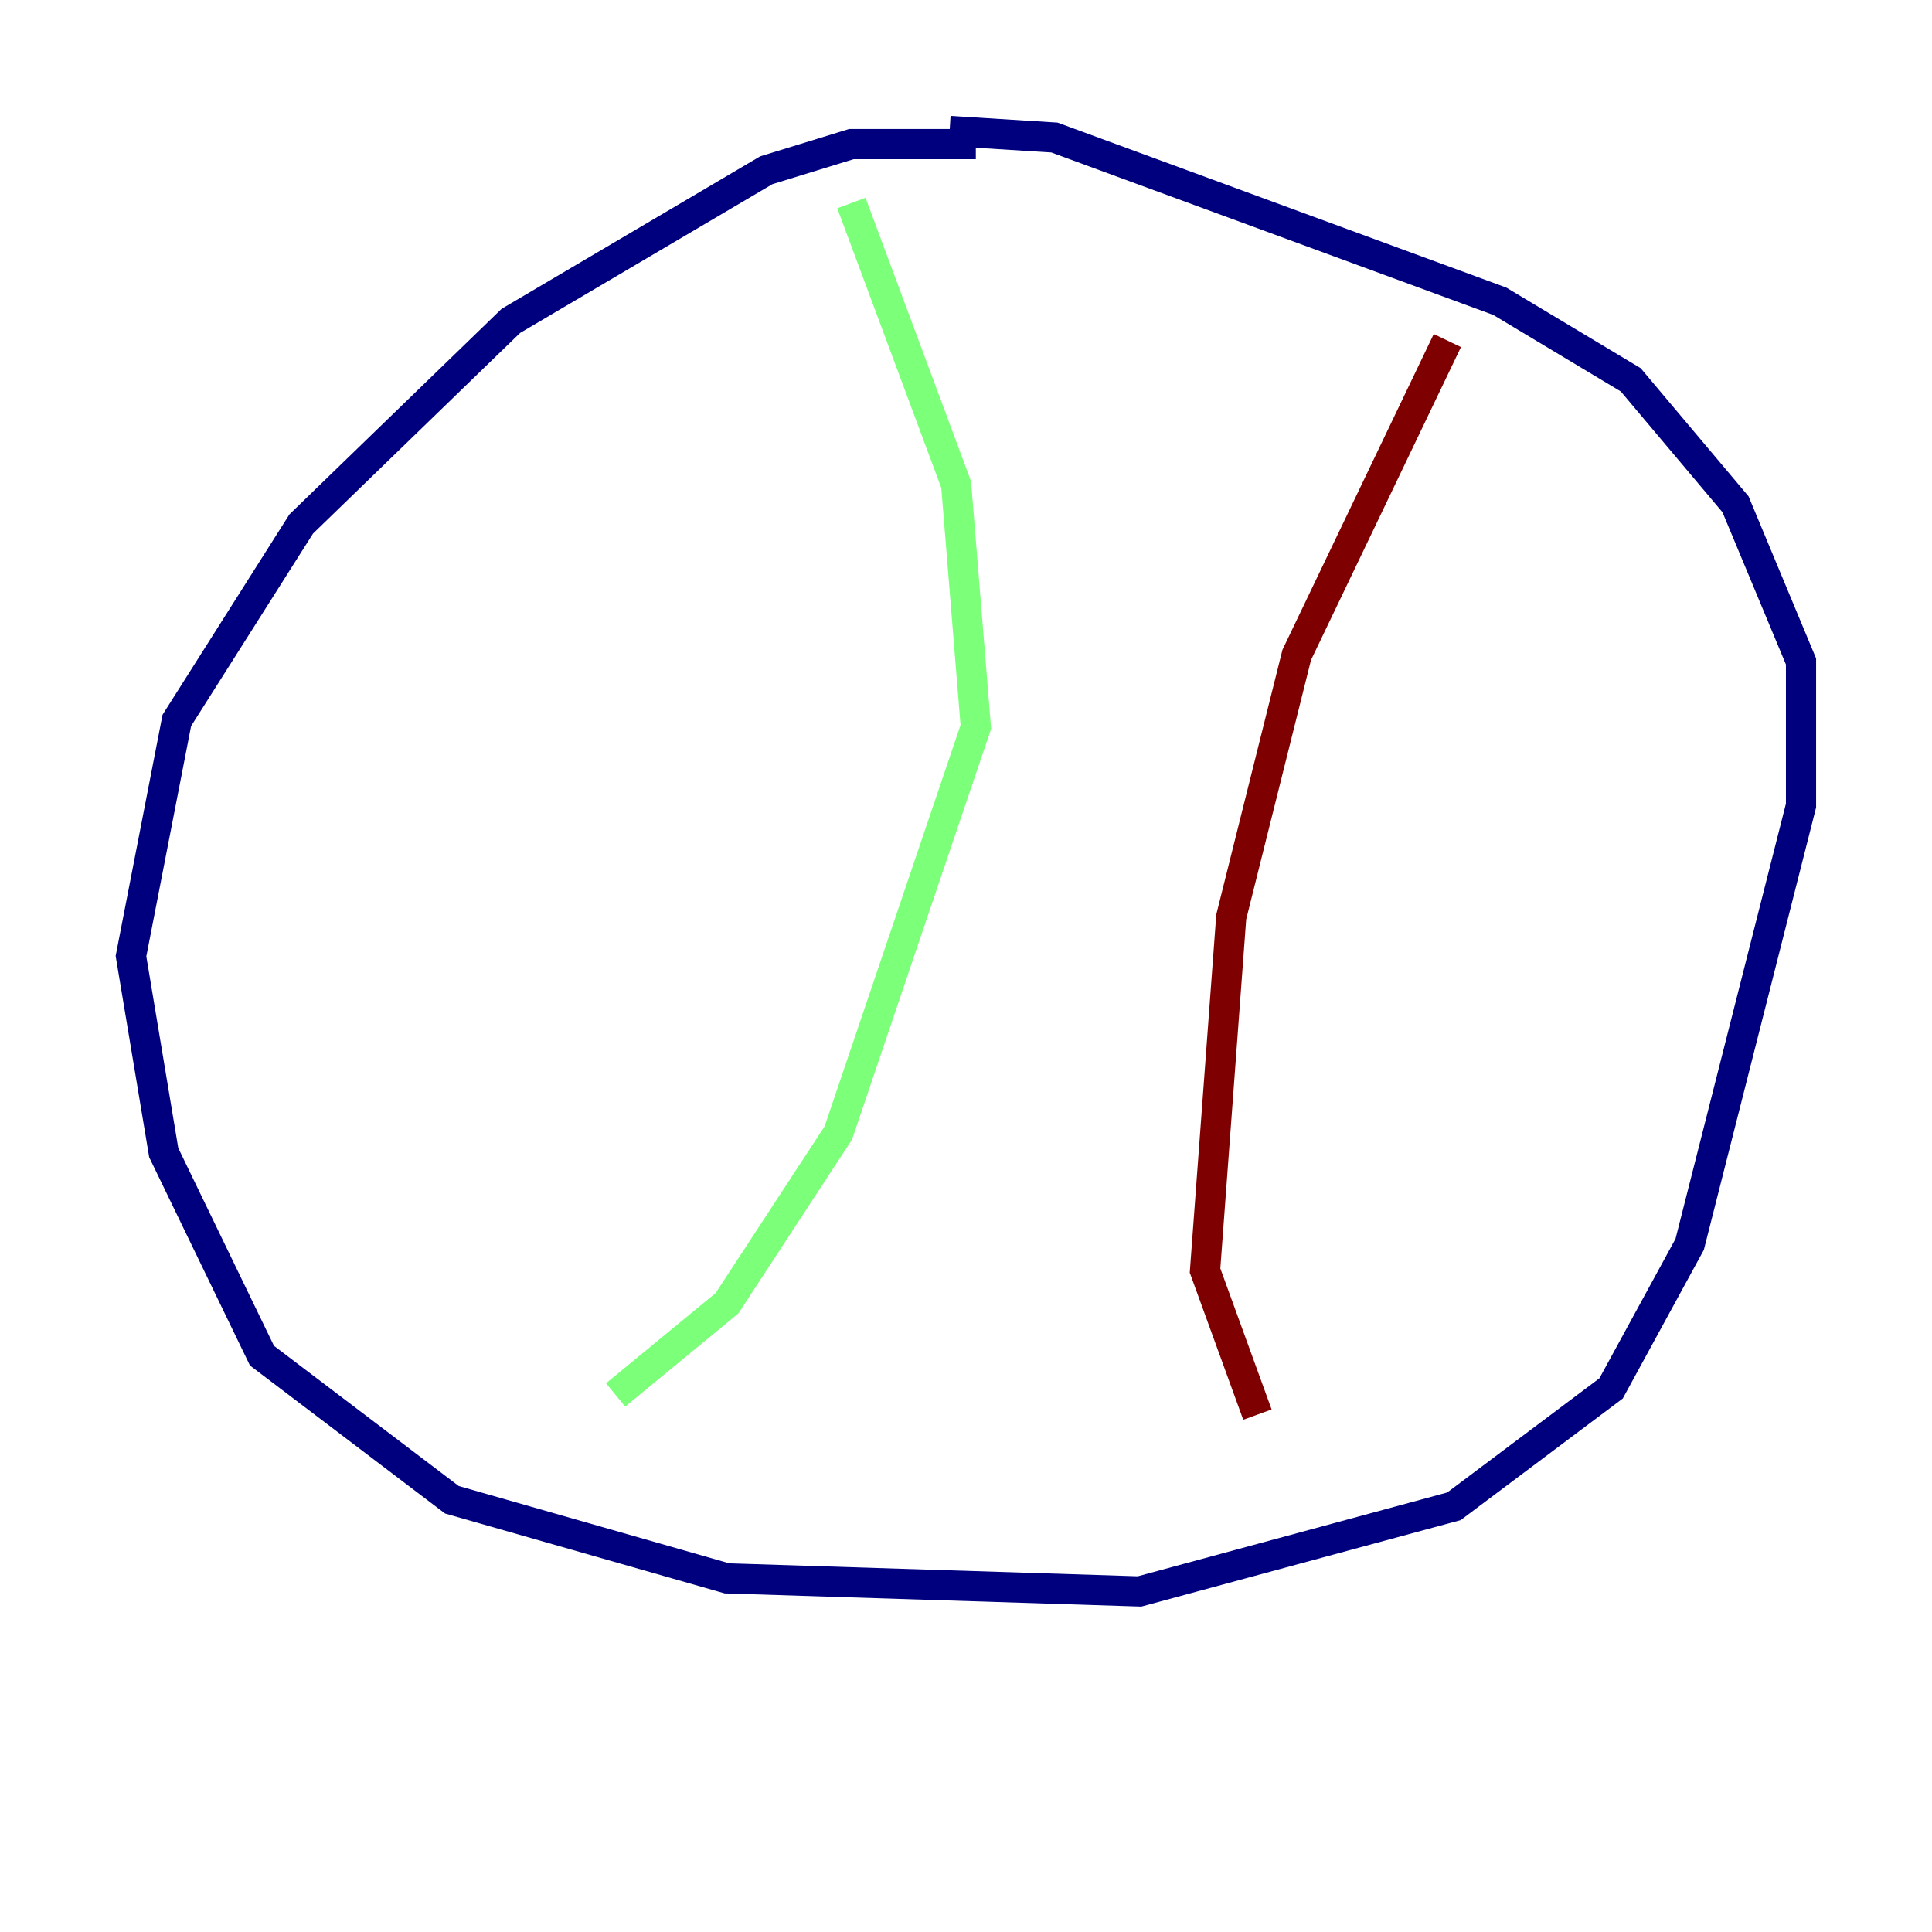 <?xml version="1.0" encoding="utf-8" ?>
<svg baseProfile="tiny" height="128" version="1.2" viewBox="0,0,128,128" width="128" xmlns="http://www.w3.org/2000/svg" xmlns:ev="http://www.w3.org/2001/xml-events" xmlns:xlink="http://www.w3.org/1999/xlink"><defs /><polyline fill="none" points="64.651,9.546 56.407,9.546 50.766,11.281 33.844,21.261 19.959,34.712 11.715,47.729 8.678,63.349 10.848,76.366 17.356,89.817 29.939,99.363 48.163,104.57 75.498,105.437 96.325,99.797 106.739,91.986 111.946,82.441 119.322,53.37 119.322,43.824 114.983,33.41 108.041,25.166 99.363,19.959 69.858,9.112 62.915,8.678" stroke="#00007f" stroke-width="2" /><polyline fill="none" points="56.407,13.451 63.349,32.108 64.651,48.163 55.539,75.064 48.163,86.346 40.786,92.42" stroke="#7cff79" stroke-width="2" /><polyline fill="none" points="95.891,22.563 85.912,43.39 81.573,60.746 79.837,84.176 83.308,93.722" stroke="#7f0000" stroke-width="2" /></svg>